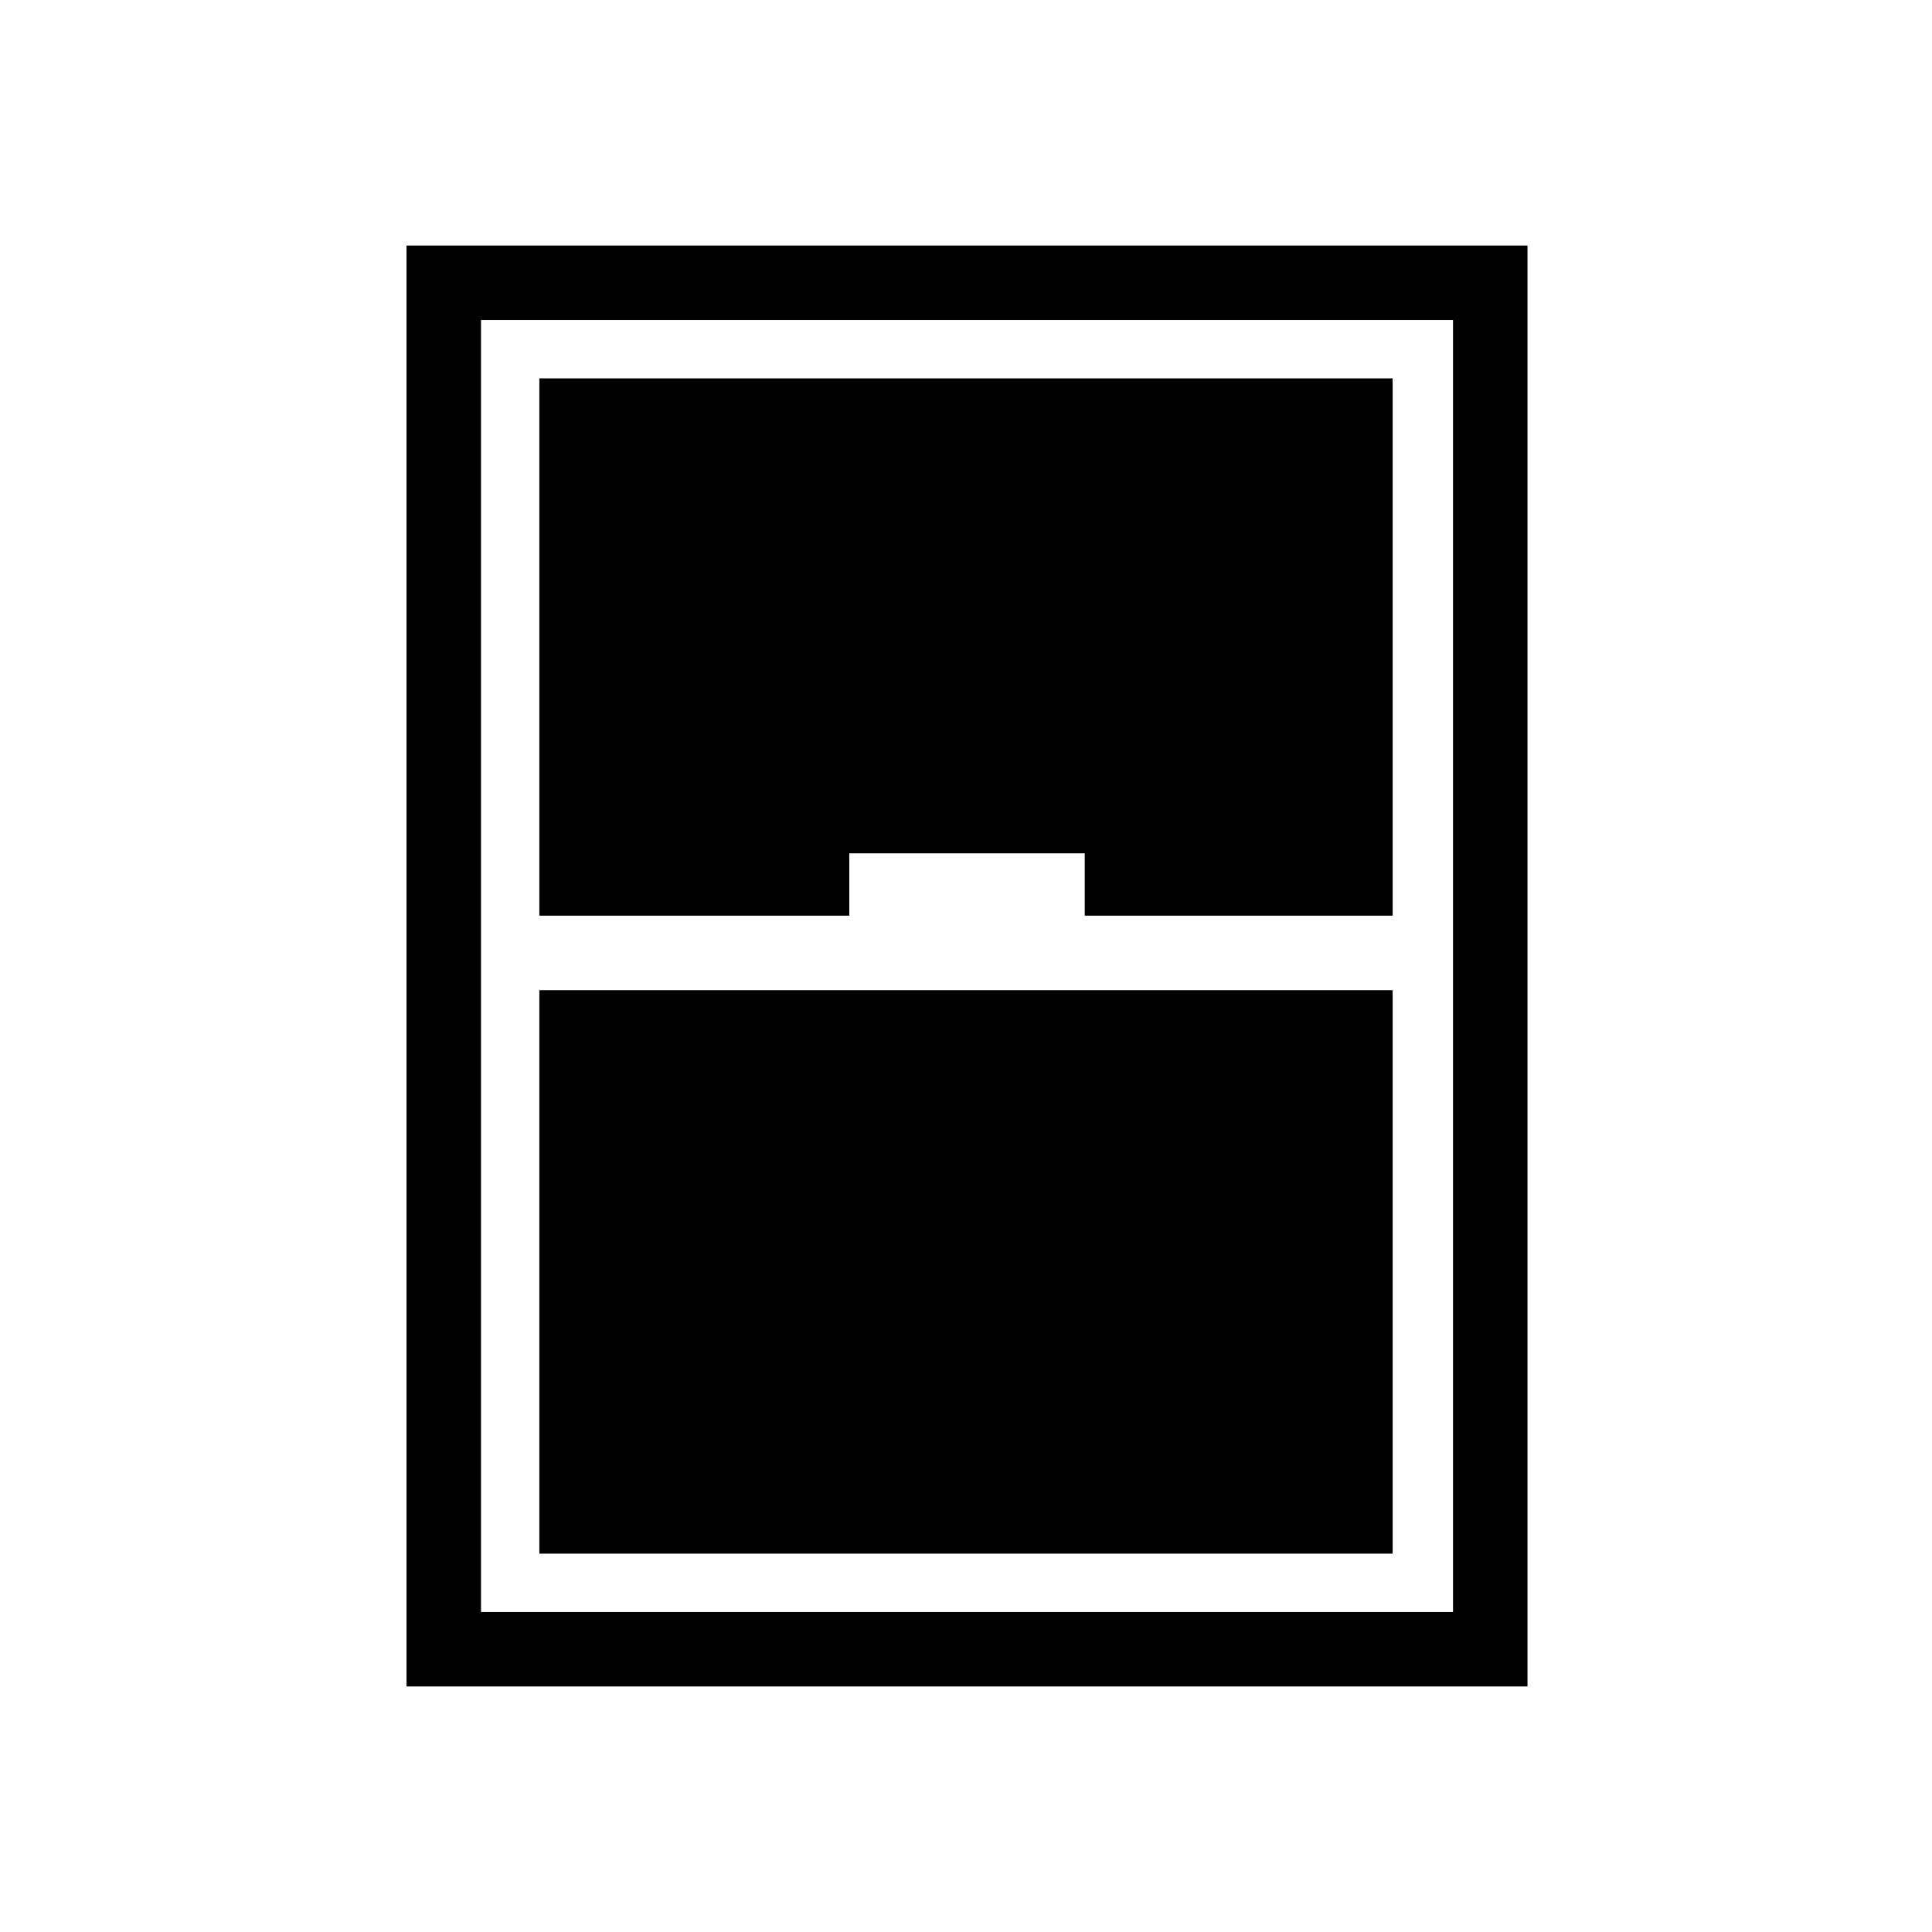<svg xmlns="http://www.w3.org/2000/svg" height="24" width="24"><path d="M5.05 20.95V3.05h13.925v17.9Zm1.65-9.575h3.85V10.6h2.925v.775H17.3V4.7H6.7Zm0 .925v7h10.6v-7Zm-.725-8.325v16.05H18.05V3.975Z"/></svg>